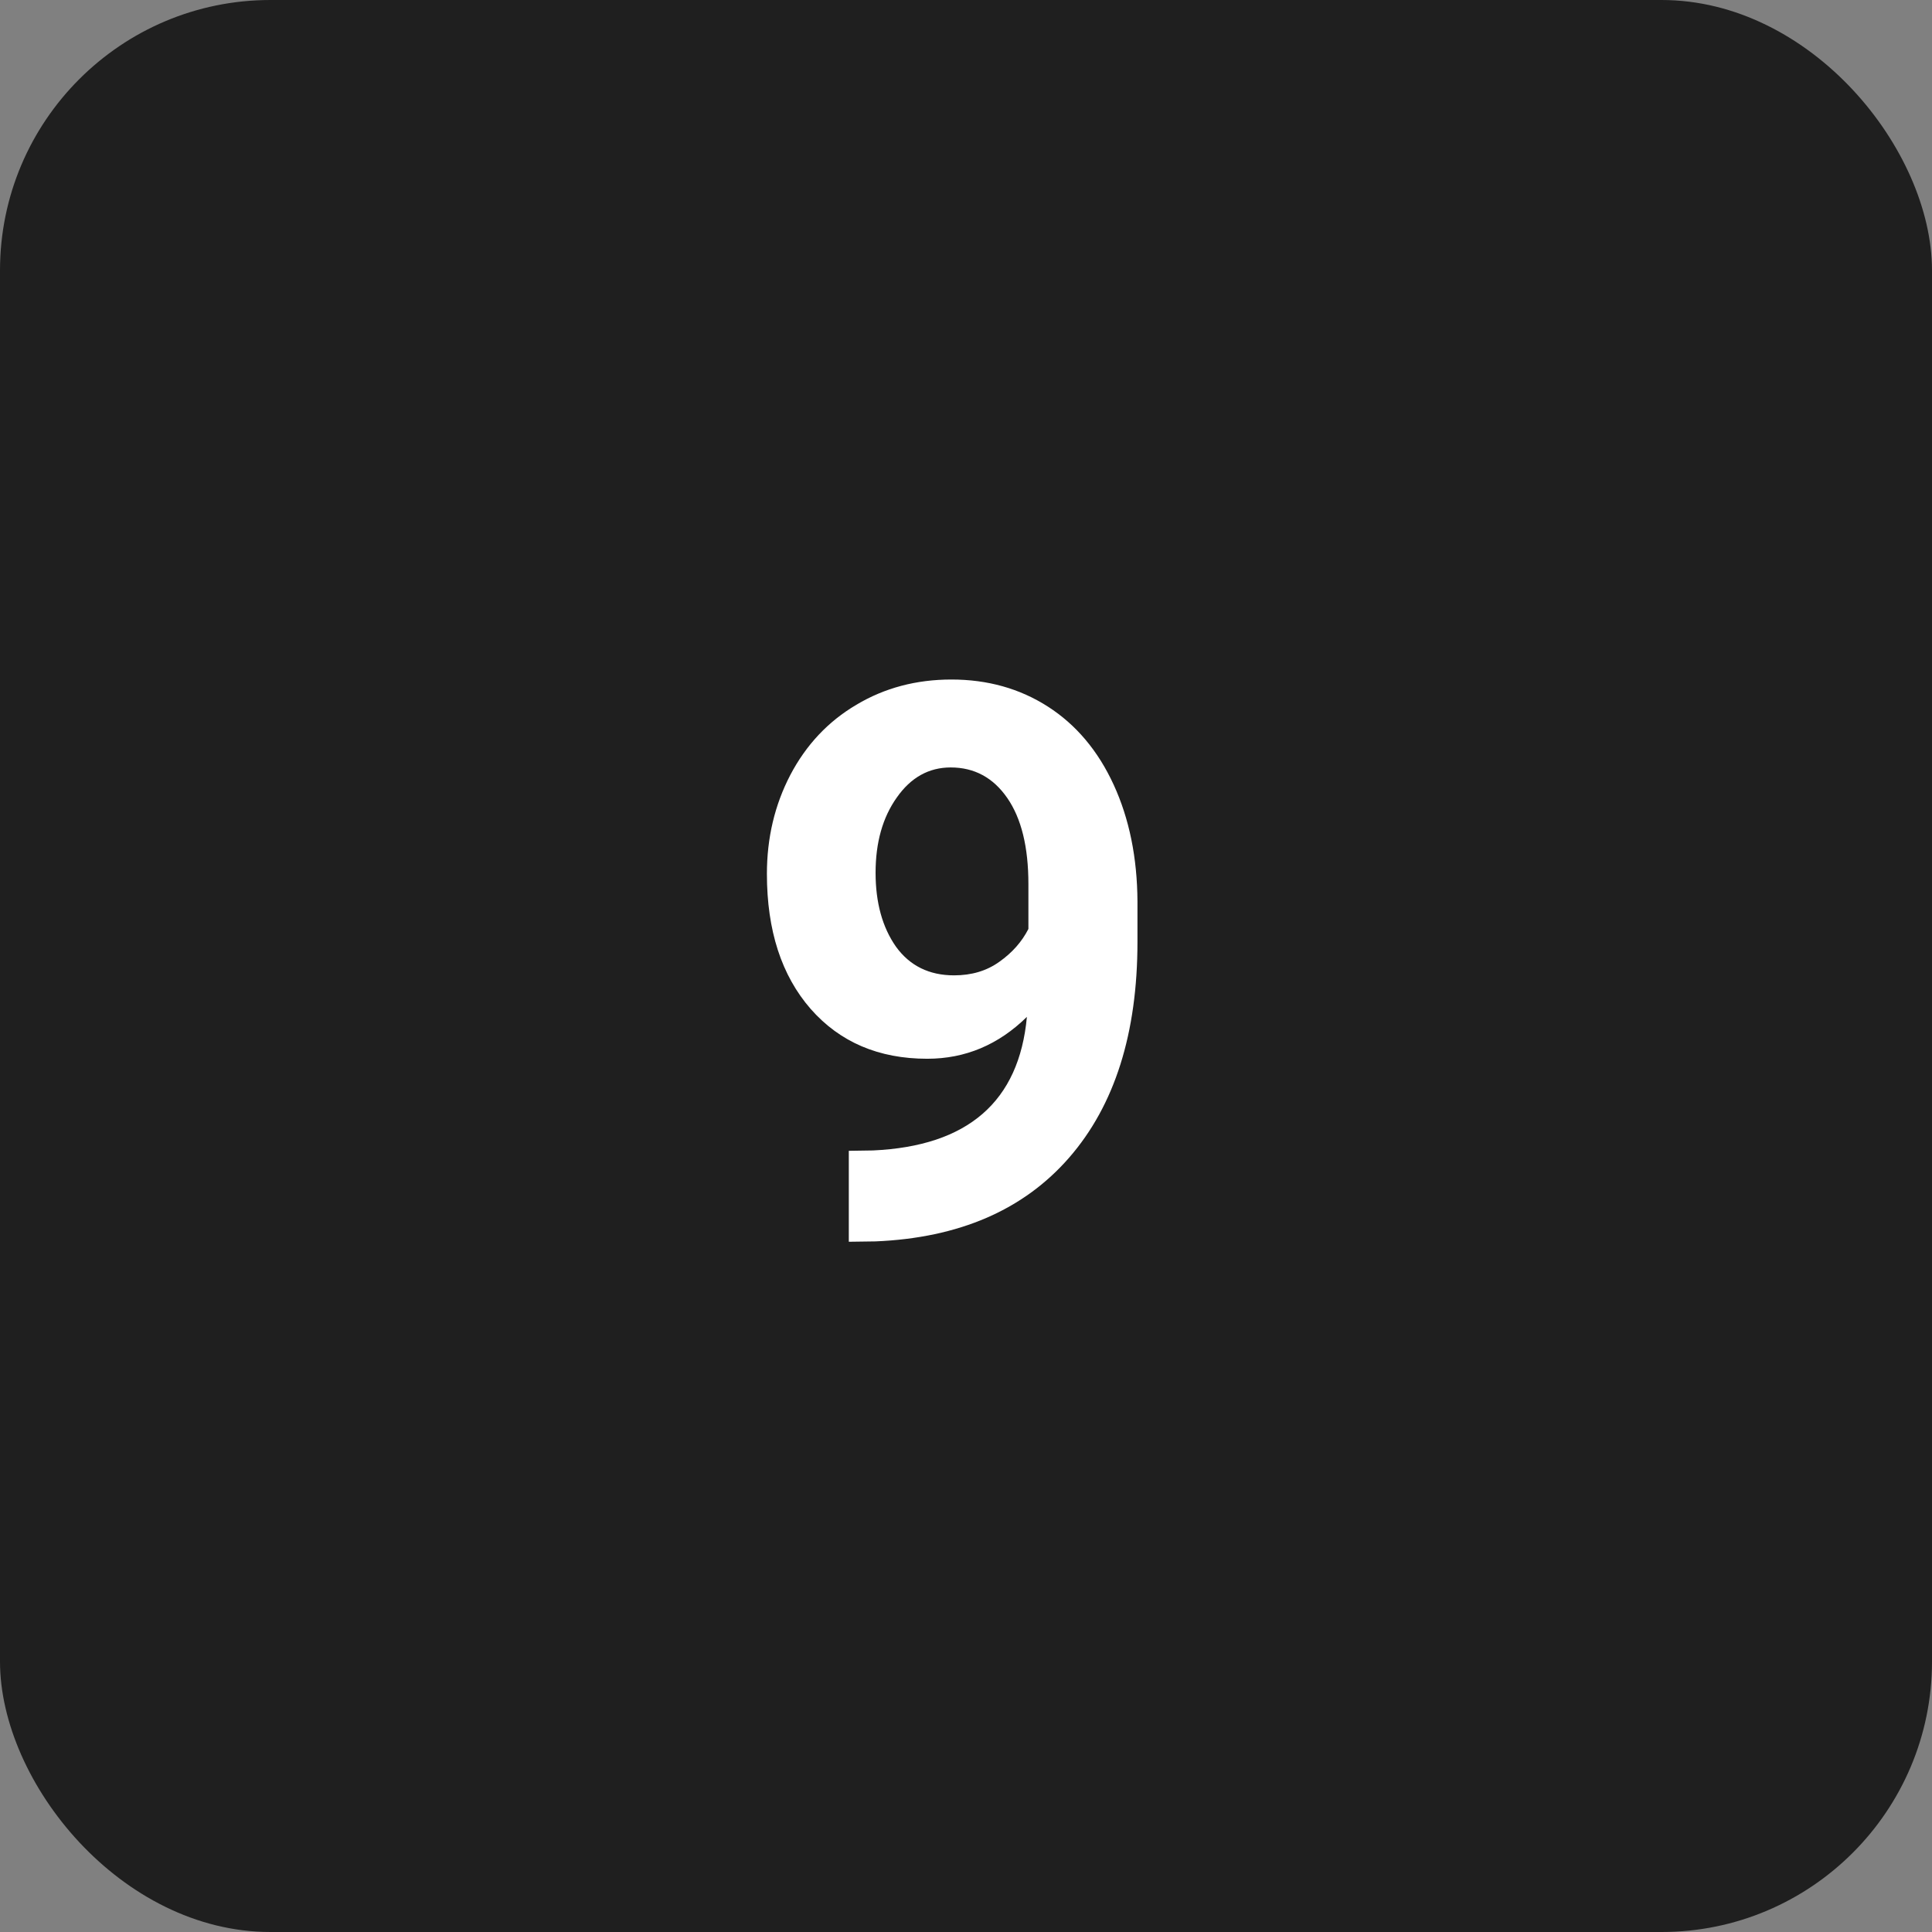 <svg width="100" height="100" viewBox="0 0 100 100" fill="none" xmlns="http://www.w3.org/2000/svg">
<rect x="0" y="0" width="100" height="100" fill="#808080" stroke="none"/>
<rect width="100" height="100" rx="14" fill="#1F1F1F"/>
<path d="M53.152 52.633C51.681 54.078 49.962 54.801 47.996 54.801C45.483 54.801 43.471 53.941 41.961 52.223C40.45 50.491 39.695 48.16 39.695 45.23C39.695 43.368 40.099 41.663 40.906 40.113C41.727 38.551 42.866 37.34 44.324 36.48C45.783 35.608 47.423 35.172 49.246 35.172C51.121 35.172 52.788 35.641 54.246 36.578C55.704 37.516 56.837 38.863 57.645 40.621C58.452 42.379 58.862 44.391 58.875 46.656V48.746C58.875 53.486 57.697 57.21 55.34 59.918C52.983 62.626 49.643 64.072 45.32 64.254L43.934 64.273V59.566L45.184 59.547C50.092 59.325 52.749 57.021 53.152 52.633ZM49.383 50.484C50.294 50.484 51.075 50.25 51.727 49.781C52.391 49.312 52.892 48.746 53.23 48.082V45.758C53.23 43.844 52.866 42.359 52.137 41.305C51.408 40.25 50.431 39.723 49.207 39.723C48.074 39.723 47.143 40.243 46.414 41.285C45.685 42.314 45.32 43.609 45.32 45.172C45.32 46.721 45.672 47.997 46.375 49C47.091 49.99 48.094 50.484 49.383 50.484Z" fill="white"/>
</svg>
